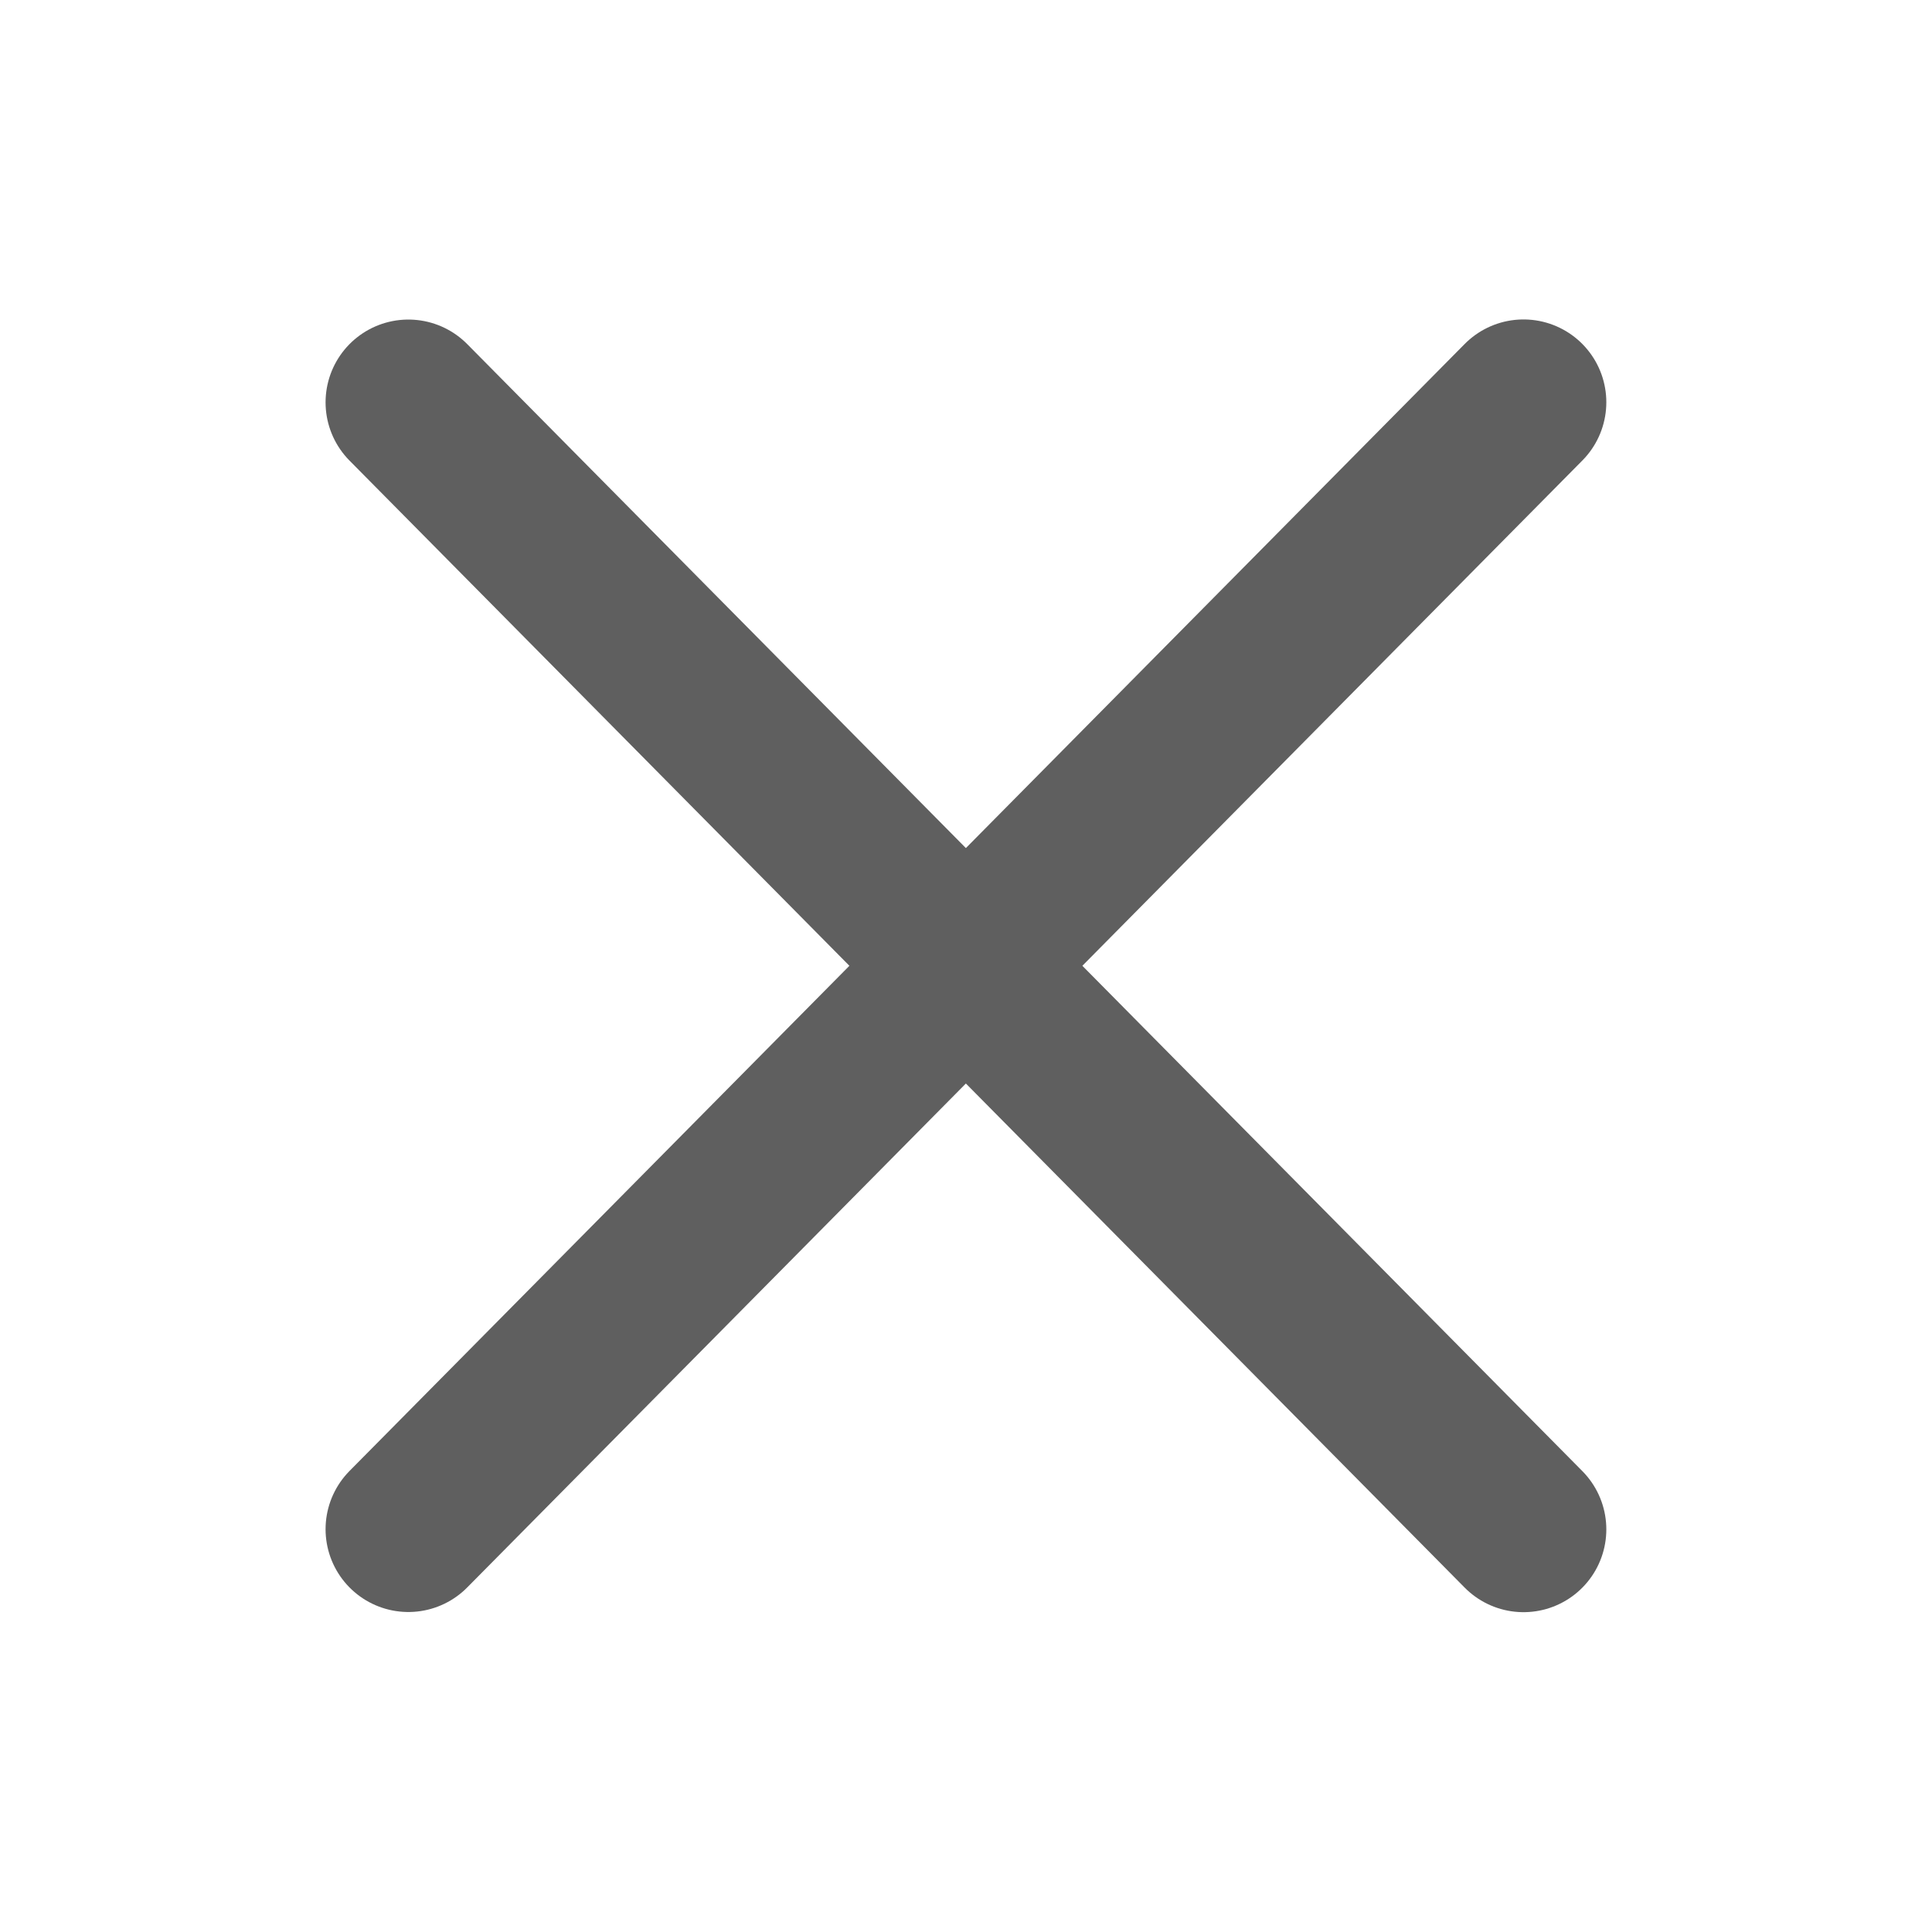 <svg width="35" height="35" viewBox="0 0 35 35" fill="none" xmlns="http://www.w3.org/2000/svg">
<path d="M7.398 27.703L27.6 7.287" stroke="#5F5F5F" stroke-width="3" stroke-linecap="round"/>
<path d="M7.398 7.289L27.6 27.706" stroke="#5F5F5F" stroke-width="3" stroke-linecap="round"/>
</svg>
